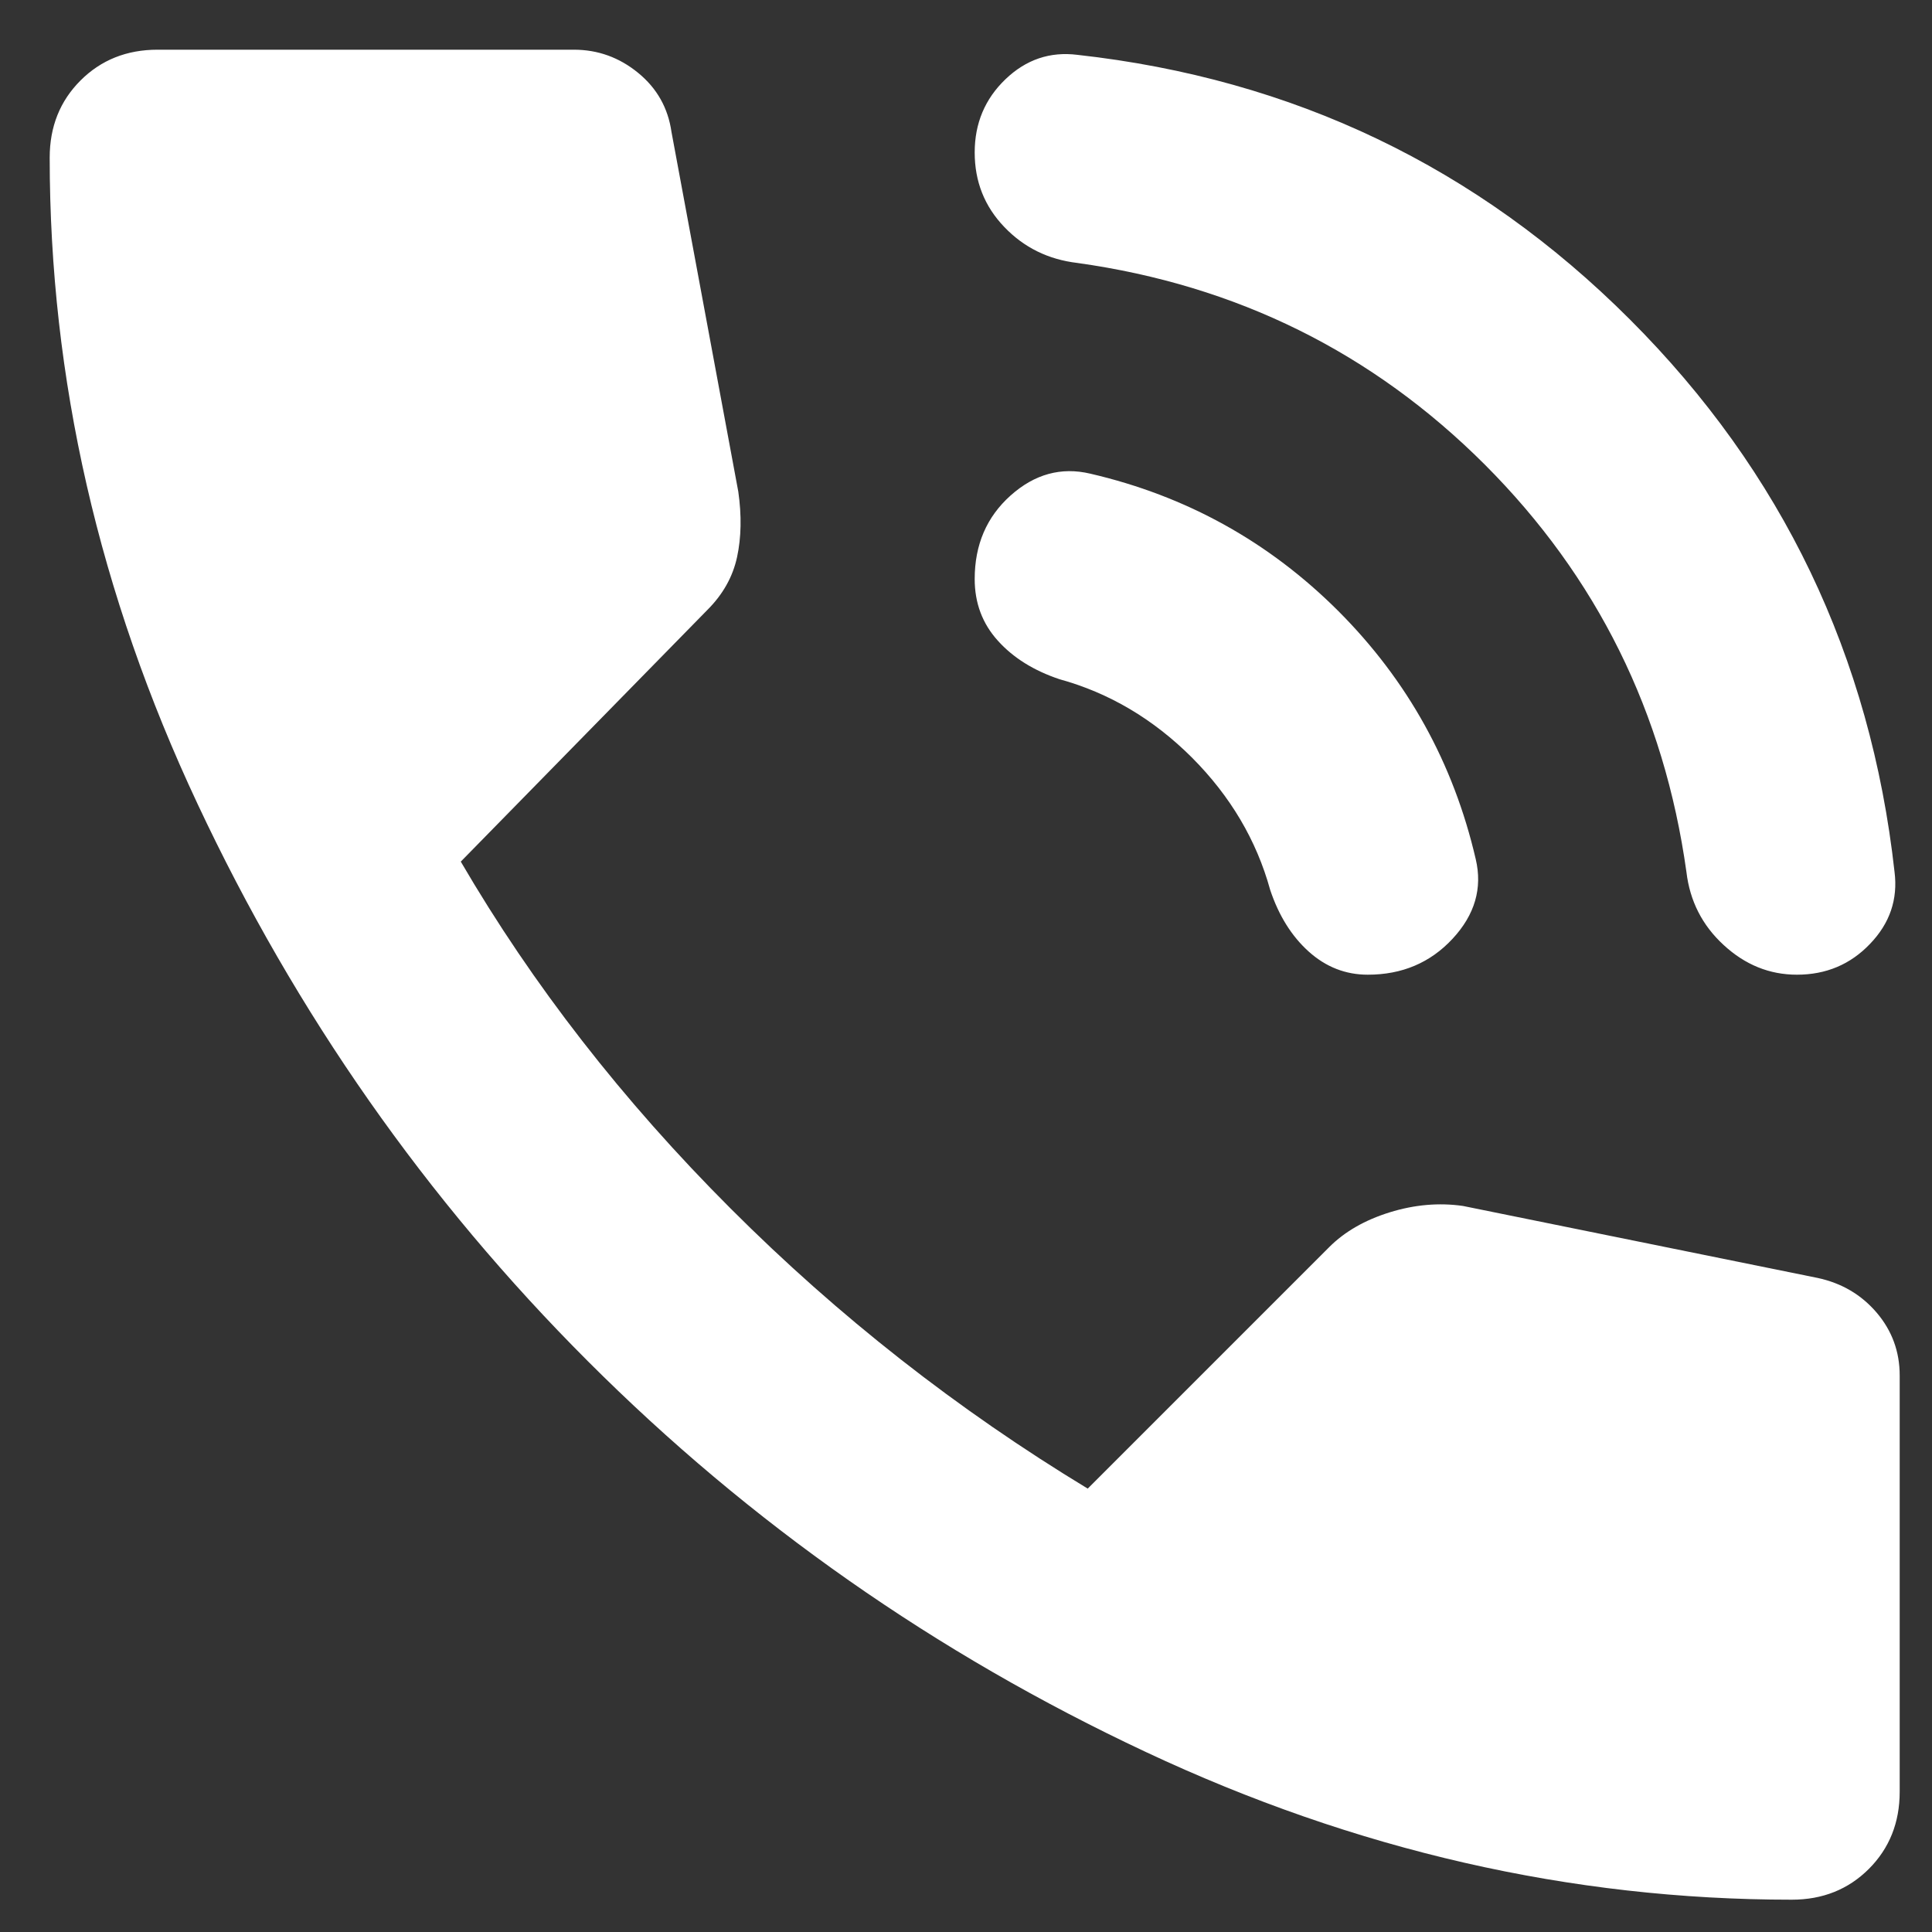 <svg width="36" height="36" viewBox="0 0 36 36" fill="none" xmlns="http://www.w3.org/2000/svg">
<rect x="0" y="0" width="36" height="36" fill="#333333" stroke="none"/>
<path d="M33.483 18.162C32.972 18.162 32.518 17.978 32.119 17.61C31.72 17.244 31.488 16.79 31.424 16.247C31.009 13.278 29.757 10.749 27.667 8.657C25.575 6.567 23.046 5.315 20.077 4.9C19.534 4.836 19.08 4.613 18.713 4.229C18.346 3.846 18.162 3.384 18.162 2.841C18.162 2.298 18.353 1.843 18.736 1.476C19.119 1.109 19.566 0.958 20.077 1.022C24.099 1.469 27.53 3.112 30.371 5.953C33.212 8.794 34.855 12.225 35.302 16.247C35.366 16.758 35.214 17.204 34.846 17.587C34.48 17.971 34.026 18.162 33.483 18.162ZM25.487 18.162C25.072 18.162 24.705 18.018 24.386 17.731C24.067 17.444 23.828 17.061 23.668 16.582C23.413 15.656 22.926 14.834 22.209 14.115C21.49 13.398 20.668 12.911 19.742 12.656C19.263 12.496 18.88 12.257 18.593 11.938C18.305 11.619 18.162 11.236 18.162 10.789C18.162 10.15 18.385 9.631 18.832 9.232C19.279 8.833 19.774 8.698 20.316 8.826C22.104 9.241 23.644 10.094 24.938 11.386C26.23 12.68 27.083 14.22 27.498 16.008C27.626 16.55 27.482 17.045 27.067 17.492C26.652 17.939 26.126 18.162 25.487 18.162ZM33.387 35.398C29.27 35.398 25.256 34.48 21.347 32.644C17.436 30.809 13.973 28.384 10.957 25.367C7.94 22.351 5.514 18.888 3.68 14.977C1.844 11.068 0.926 7.054 0.926 2.937C0.926 2.362 1.117 1.883 1.5 1.5C1.883 1.117 2.362 0.926 2.937 0.926H10.693C11.14 0.926 11.539 1.07 11.89 1.357C12.241 1.644 12.448 2.011 12.512 2.458L13.757 9.161C13.821 9.608 13.813 10.014 13.734 10.381C13.654 10.749 13.47 11.076 13.183 11.363L8.586 16.055C9.927 18.354 11.603 20.508 13.614 22.519C15.624 24.53 17.843 26.269 20.268 27.738L24.769 23.237C25.056 22.95 25.432 22.734 25.895 22.59C26.357 22.447 26.812 22.407 27.259 22.471L33.866 23.812C34.313 23.907 34.68 24.122 34.967 24.457C35.254 24.793 35.398 25.184 35.398 25.631V33.387C35.398 33.962 35.206 34.441 34.824 34.824C34.44 35.207 33.962 35.398 33.387 35.398Z" fill="white"/>
</svg>
